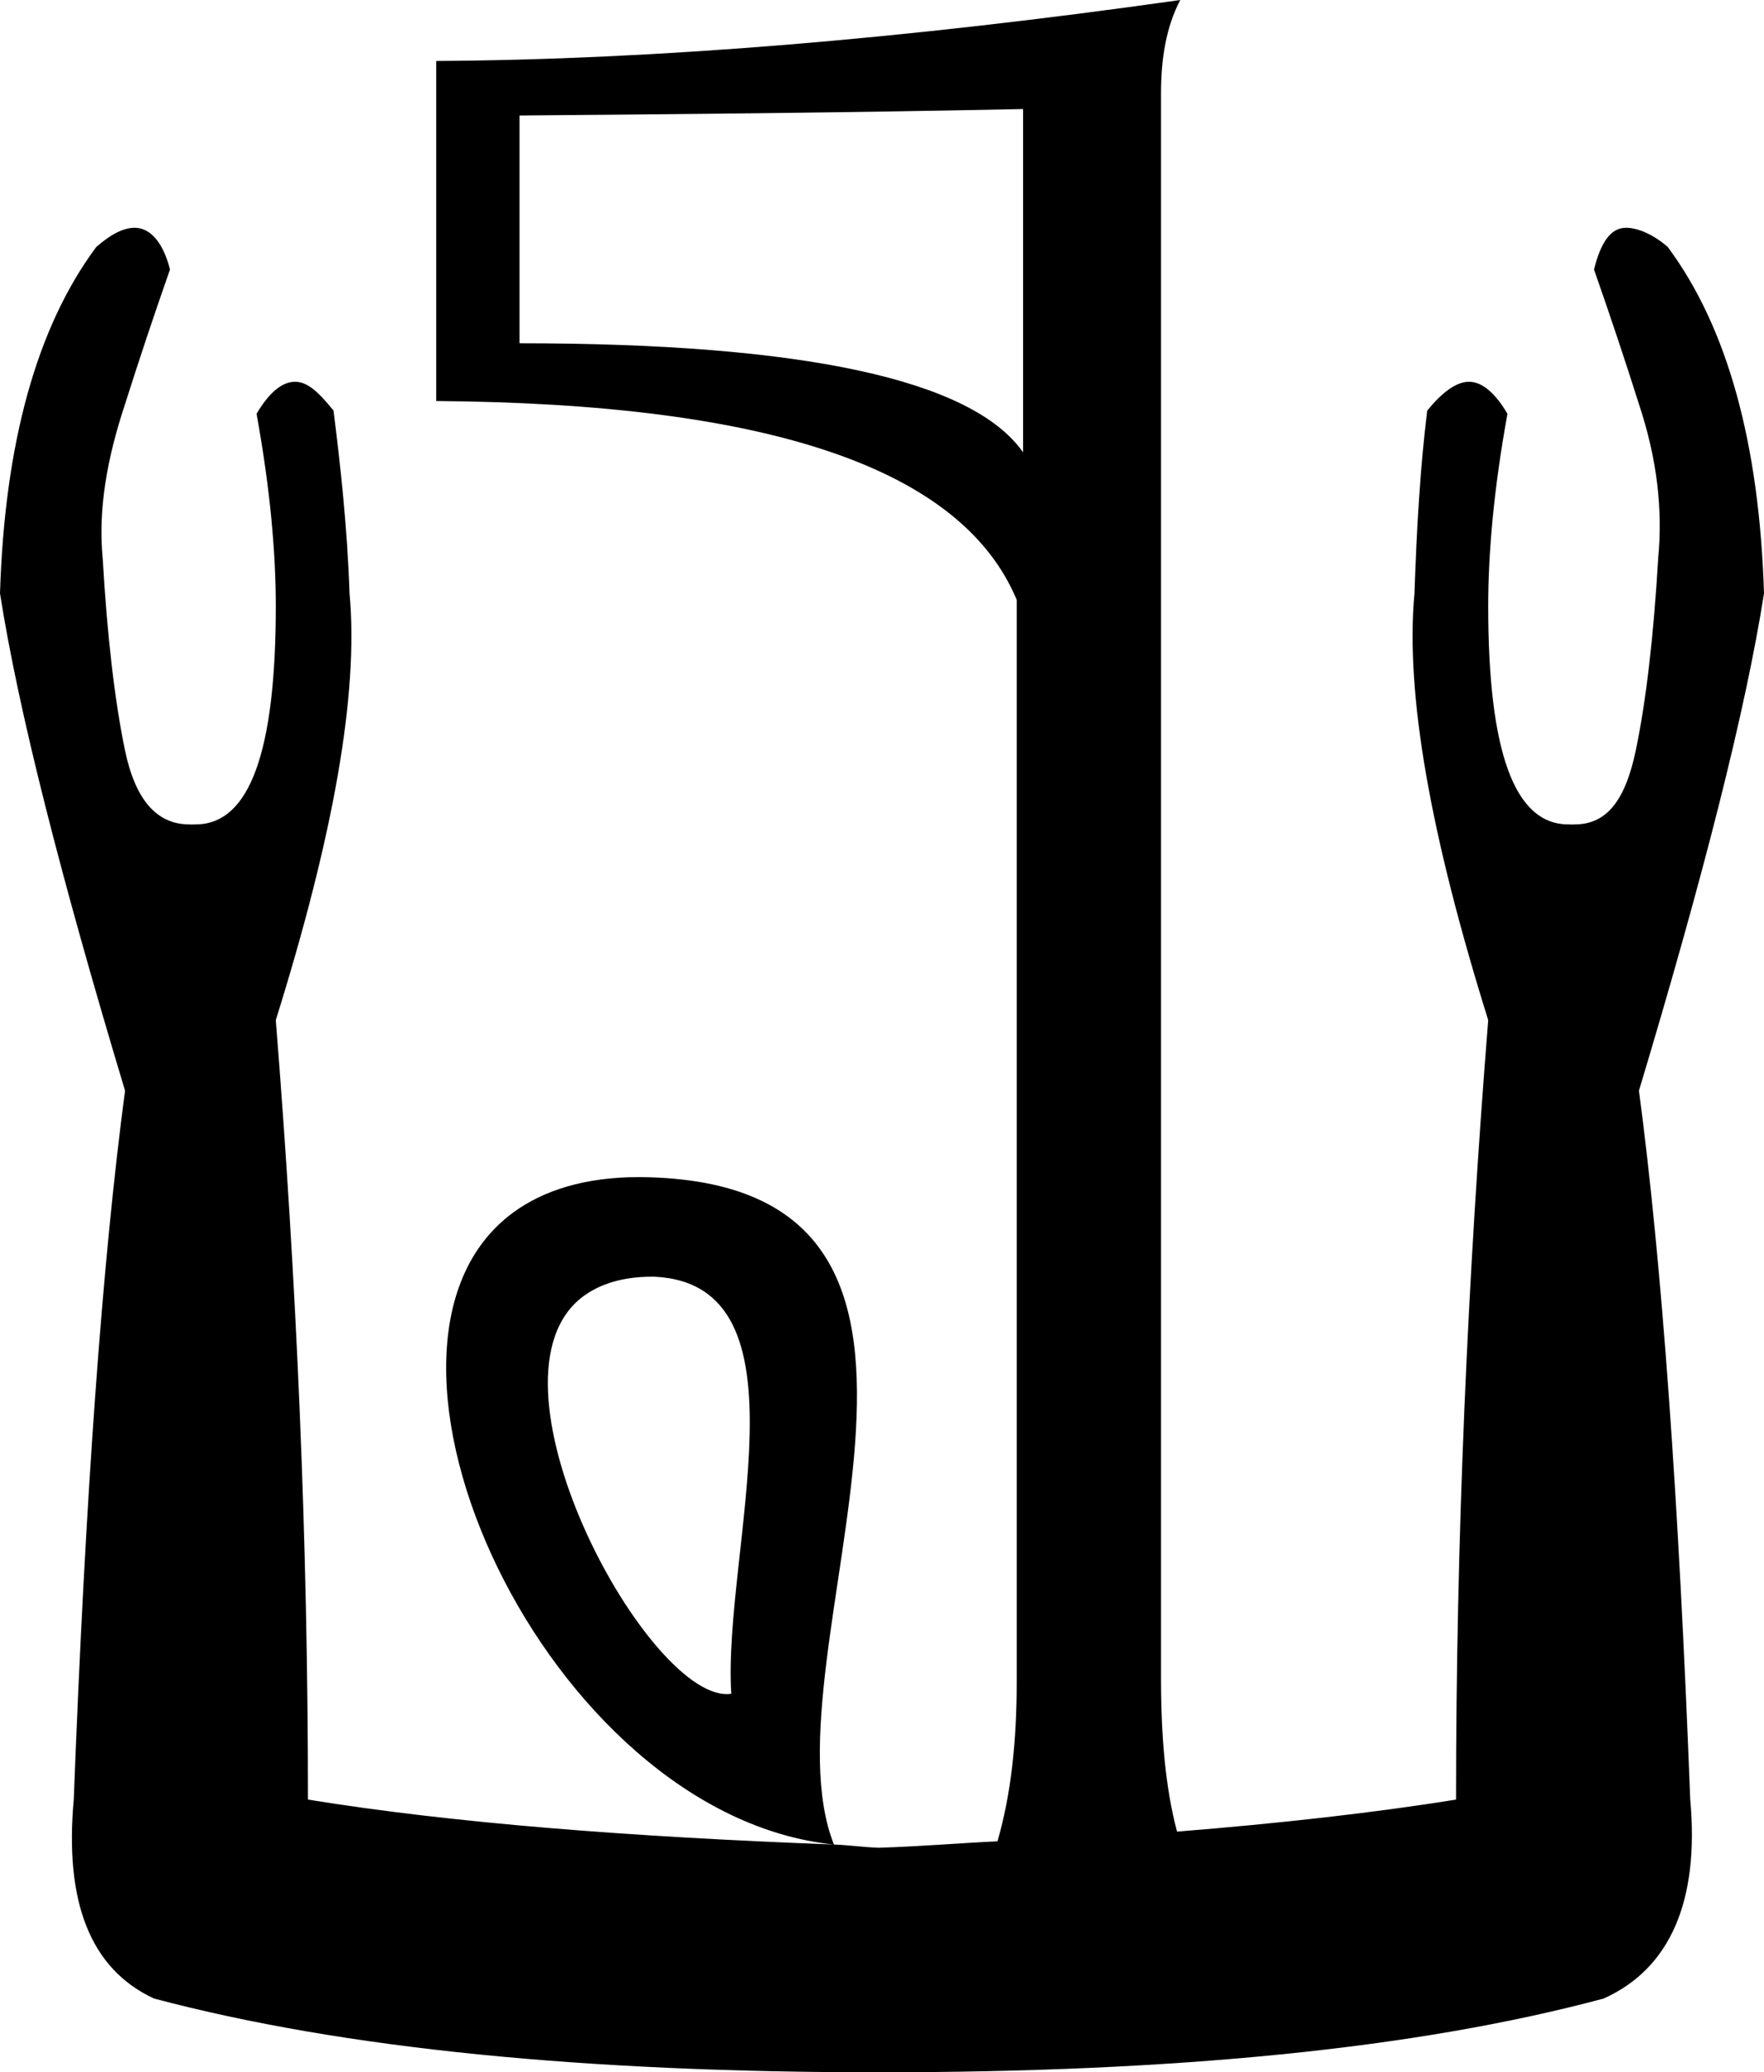 <?xml version='1.0' encoding ='UTF-8' standalone='yes'?>
<svg width='15.306' height='17.978' xmlns='http://www.w3.org/2000/svg' xmlns:xlink='http://www.w3.org/1999/xlink' xmlns:inkscape='http://www.inkscape.org/namespaces/inkscape'>
<path style='fill:#000000; stroke:none' d=' M 8.877 0.946  L 8.877 3.924  C 8.435 3.294 6.974 2.978 4.508 2.978  L 4.508 1.002  C 5.824 0.991 7.285 0.979 8.877 0.946  Z  M 5.654 11.076  C 5.661 11.076 5.669 11.076 5.677 11.076  C 7.069 11.139 6.269 13.463 6.345 14.694  C 6.332 14.696 6.319 14.697 6.306 14.697  C 5.587 14.697 4.111 11.942 5.065 11.243  C 5.205 11.141 5.4 11.076 5.654 11.076  Z  M 5.541 10.212  C 5.075 10.212 4.715 10.327 4.453 10.519  C 2.875 11.676 4.742 15.748 7.236 16.002  C 6.583 14.351 8.917 10.298 5.621 10.213  C 5.594 10.213 5.567 10.212 5.541 10.212  Z  M 10.241 0  C 7.82 0.343 5.676 0.518 3.785 0.529  L 3.785 3.479  C 6.682 3.501 8.346 4.065 8.822 5.204  L 8.822 14.582  C 8.822 15.113 8.772 15.57 8.655 15.974  C 8.304 15.991 7.998 16.018 7.625 16.03  C 7.484 16.025 7.374 16.007 7.236 16.002  C 5.461 15.935 3.931 15.816 2.672 15.612  C 2.672 13.357 2.573 11.105 2.393 8.85  C 2.892 7.253 3.113 6.027 3.033 5.148  C 3.013 4.57 2.954 4.041 2.894 3.562  C 2.768 3.407 2.672 3.312 2.56 3.312  C 2.442 3.312 2.329 3.415 2.226 3.59  C 2.346 4.249 2.393 4.801 2.393 5.26  C 2.393 6.518 2.167 7.152 1.698 7.152  C 1.688 7.152 1.673 7.153 1.66 7.153  C 1.653 7.153 1.647 7.152 1.642 7.152  C 1.362 7.152 1.175 6.941 1.085 6.512  C 0.996 6.083 0.93 5.521 0.891 4.842  C 0.851 4.423 0.926 3.985 1.085 3.506  C 1.205 3.127 1.335 2.737 1.475 2.338  C 1.416 2.103 1.303 1.976 1.169 1.976  C 1.075 1.976 0.966 2.028 0.835 2.143  C 0.316 2.841 0.04 3.851 0 5.148  C 0.16 6.166 0.526 7.606 1.085 9.462  C 0.886 10.959 0.74 12.998 0.64 15.612  C 0.56 16.49 0.777 17.078 1.336 17.338  C 2.992 17.777 5.09 17.978 7.625 17.978  C 10.18 17.978 12.278 17.777 13.915 17.338  C 14.493 17.078 14.746 16.49 14.666 15.612  C 14.566 12.998 14.42 10.959 14.221 9.462  C 14.779 7.606 15.146 6.166 15.306 5.148  C 15.266 3.851 14.99 2.841 14.471 2.143  C 14.34 2.028 14.204 1.976 14.109 1.976  C 13.975 1.976 13.89 2.103 13.831 2.338  C 13.971 2.737 14.101 3.127 14.221 3.506  C 14.38 3.985 14.428 4.423 14.388 4.842  C 14.348 5.521 14.283 6.083 14.193 6.512  C 14.103 6.941 13.943 7.152 13.664 7.152  C 13.659 7.152 13.653 7.153 13.646 7.153  C 13.633 7.153 13.618 7.152 13.608 7.152  C 13.139 7.152 12.913 6.518 12.913 5.26  C 12.913 4.801 12.96 4.249 13.08 3.59  C 12.977 3.415 12.864 3.312 12.746 3.312  C 12.634 3.312 12.51 3.407 12.384 3.562  C 12.324 4.041 12.293 4.57 12.273 5.148  C 12.193 6.027 12.414 7.253 12.913 8.85  C 12.733 11.105 12.634 13.357 12.634 15.612  C 11.921 15.727 11.097 15.819 10.213 15.89  C 10.111 15.505 10.074 15.061 10.074 14.555  L 10.074 0.807  C 10.074 0.508 10.119 0.232 10.241 0  Z '/></svg>
